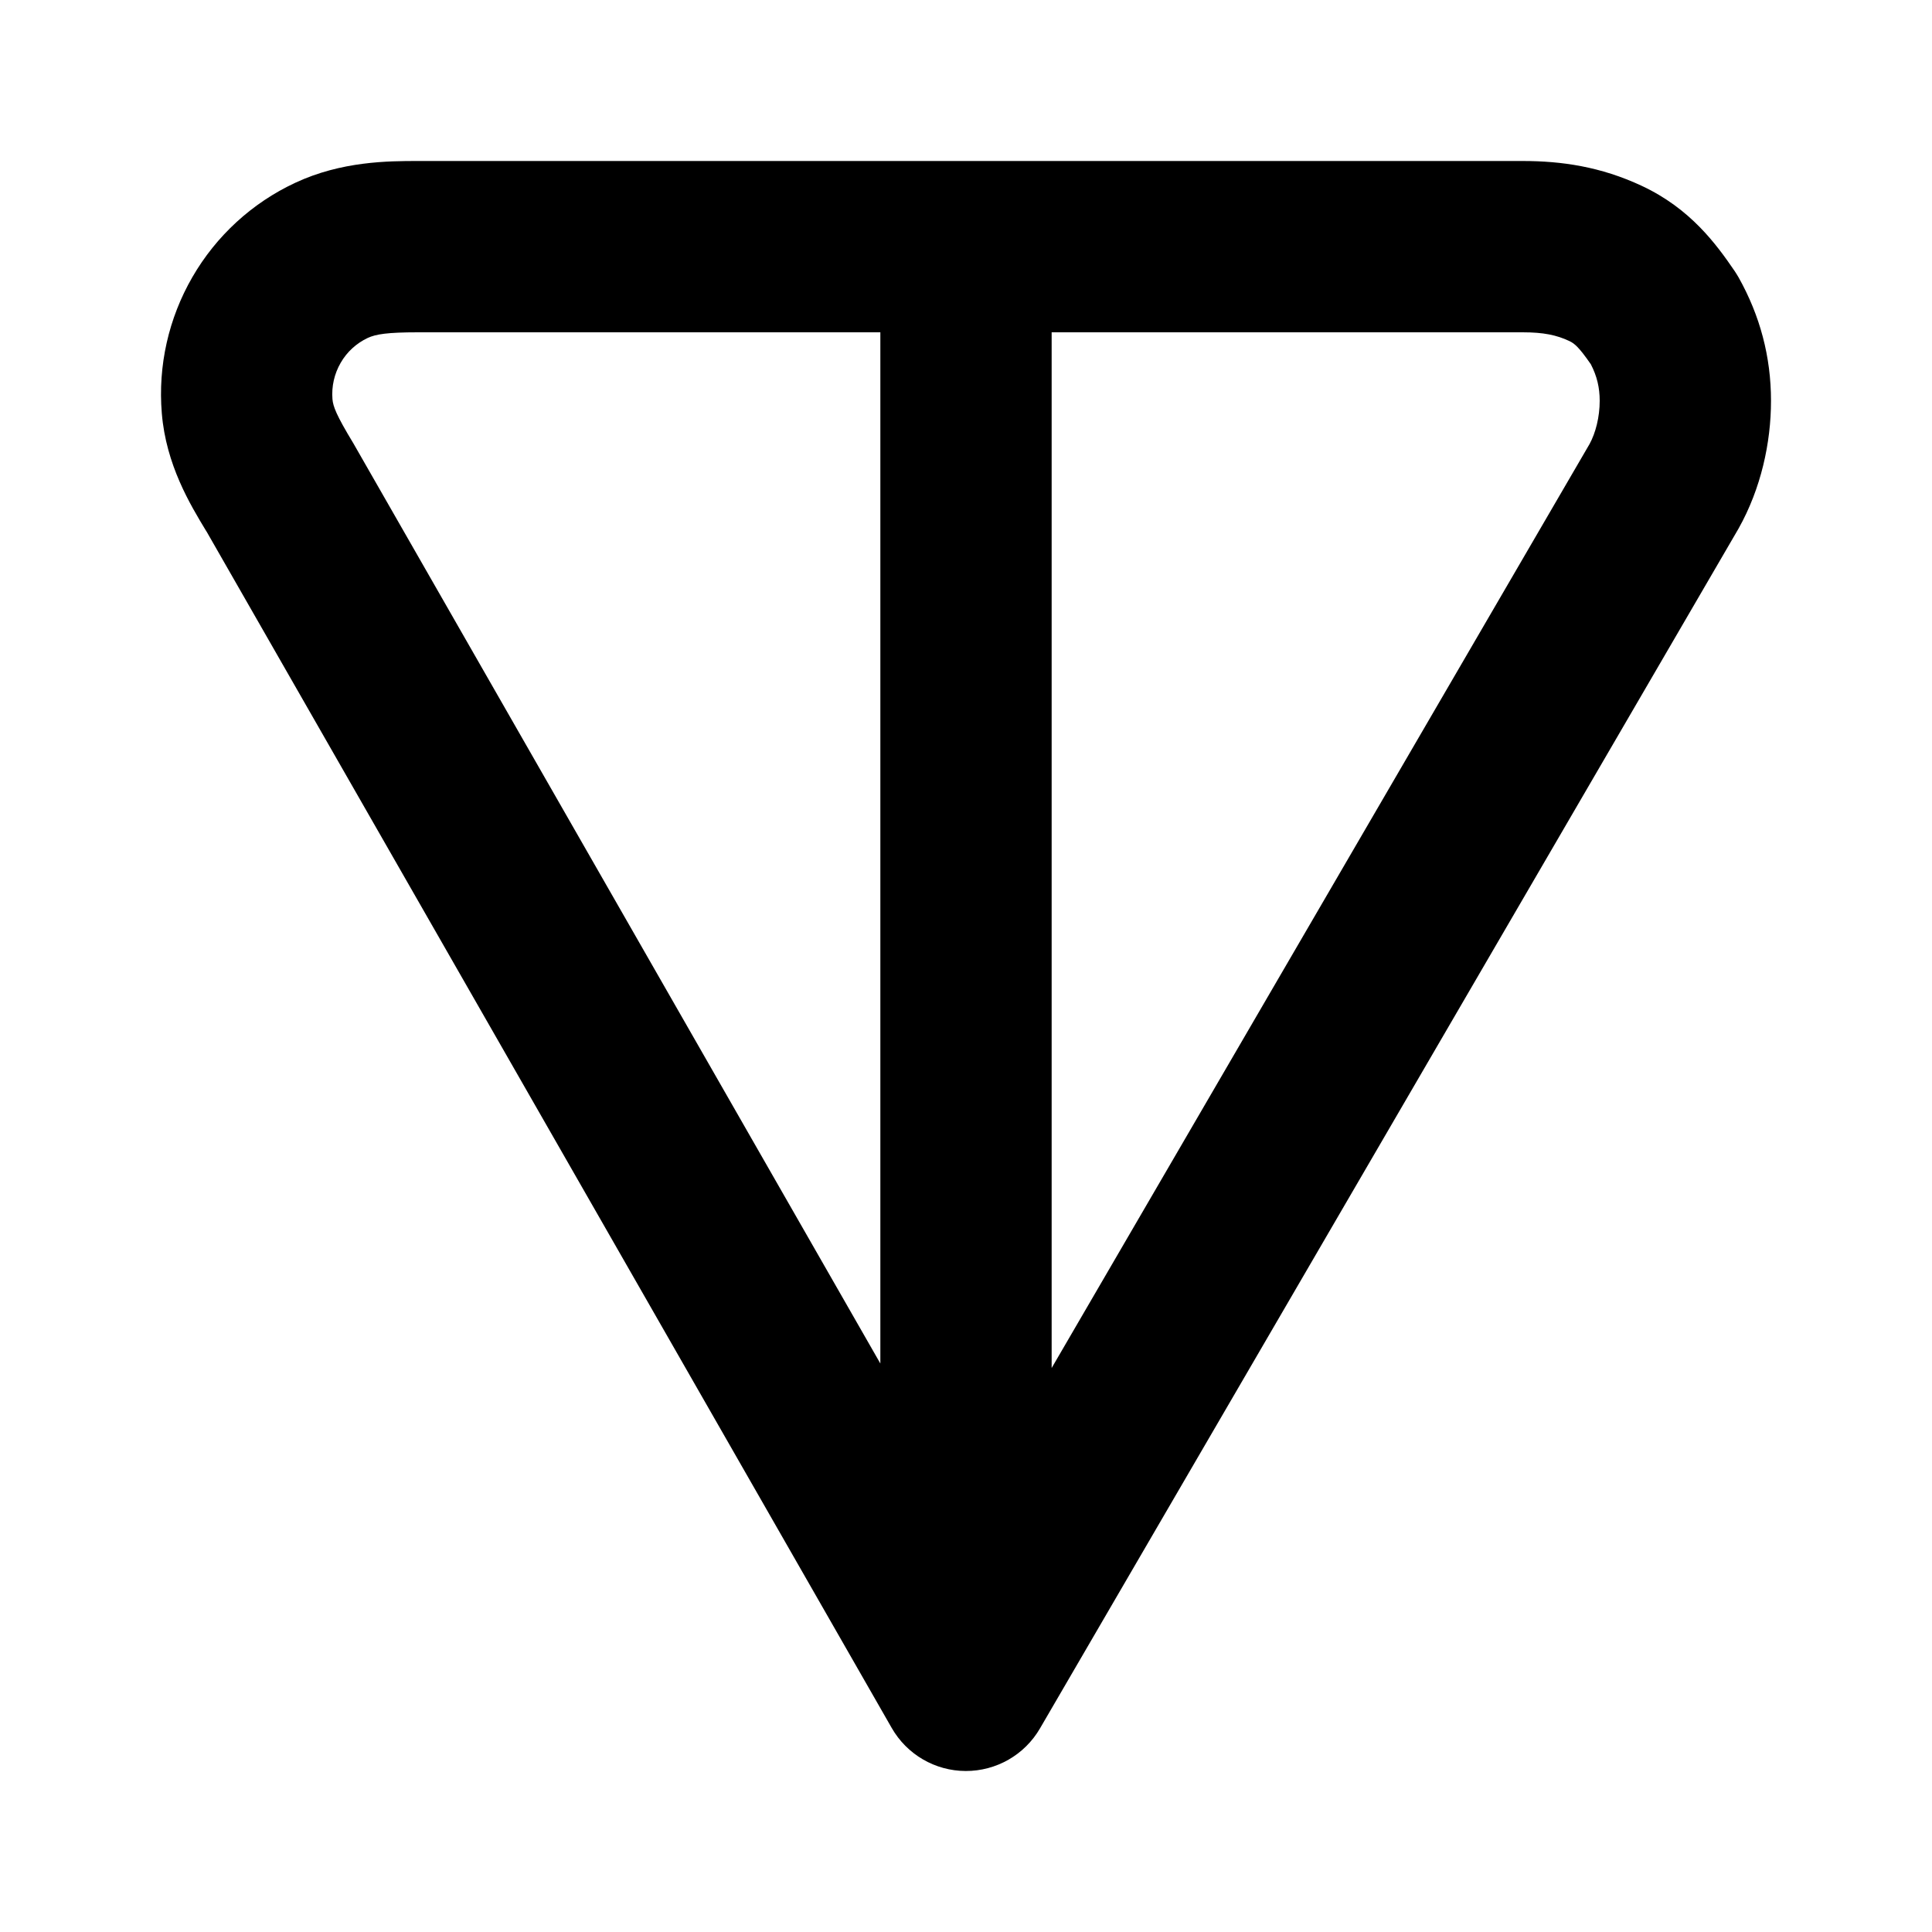 <svg width="24" height="24" viewBox="0 0 24 24" fill="none" xmlns="http://www.w3.org/2000/svg">
<path fill-rule="evenodd" clip-rule="evenodd" d="M5.191 2H18.915C19.401 2 19.886 2.071 20.393 2.308C21 2.591 21.323 3.037 21.549 3.368C21.566 3.393 21.582 3.42 21.598 3.447C21.863 3.92 22 4.43 22 4.979C22 5.5 21.876 6.068 21.598 6.564C21.595 6.568 21.592 6.573 21.59 6.578L12.919 21.471C12.728 21.8 12.376 22.001 11.996 22C11.616 21.999 11.266 21.795 11.077 21.465L2.566 6.603C2.563 6.599 2.561 6.595 2.558 6.591C2.364 6.27 2.062 5.774 2.01 5.133C1.961 4.544 2.094 3.954 2.39 3.442C2.686 2.93 3.131 2.521 3.667 2.271C4.242 2.002 4.824 2 5.191 2ZM10.936 4.128H5.191C4.814 4.128 4.669 4.151 4.568 4.198C4.428 4.264 4.31 4.371 4.232 4.507C4.153 4.643 4.117 4.801 4.13 4.959C4.138 5.049 4.175 5.153 4.392 5.511C4.397 5.519 4.401 5.526 4.405 5.534L10.936 16.938V4.128ZM13.064 4.128V16.994L19.746 5.516C19.821 5.379 19.872 5.181 19.872 4.979C19.872 4.815 19.838 4.672 19.762 4.525C19.683 4.411 19.634 4.35 19.593 4.308C19.558 4.273 19.532 4.254 19.494 4.236C19.336 4.162 19.174 4.128 18.915 4.128H13.064Z" fill="currentColor"/>
</svg>
